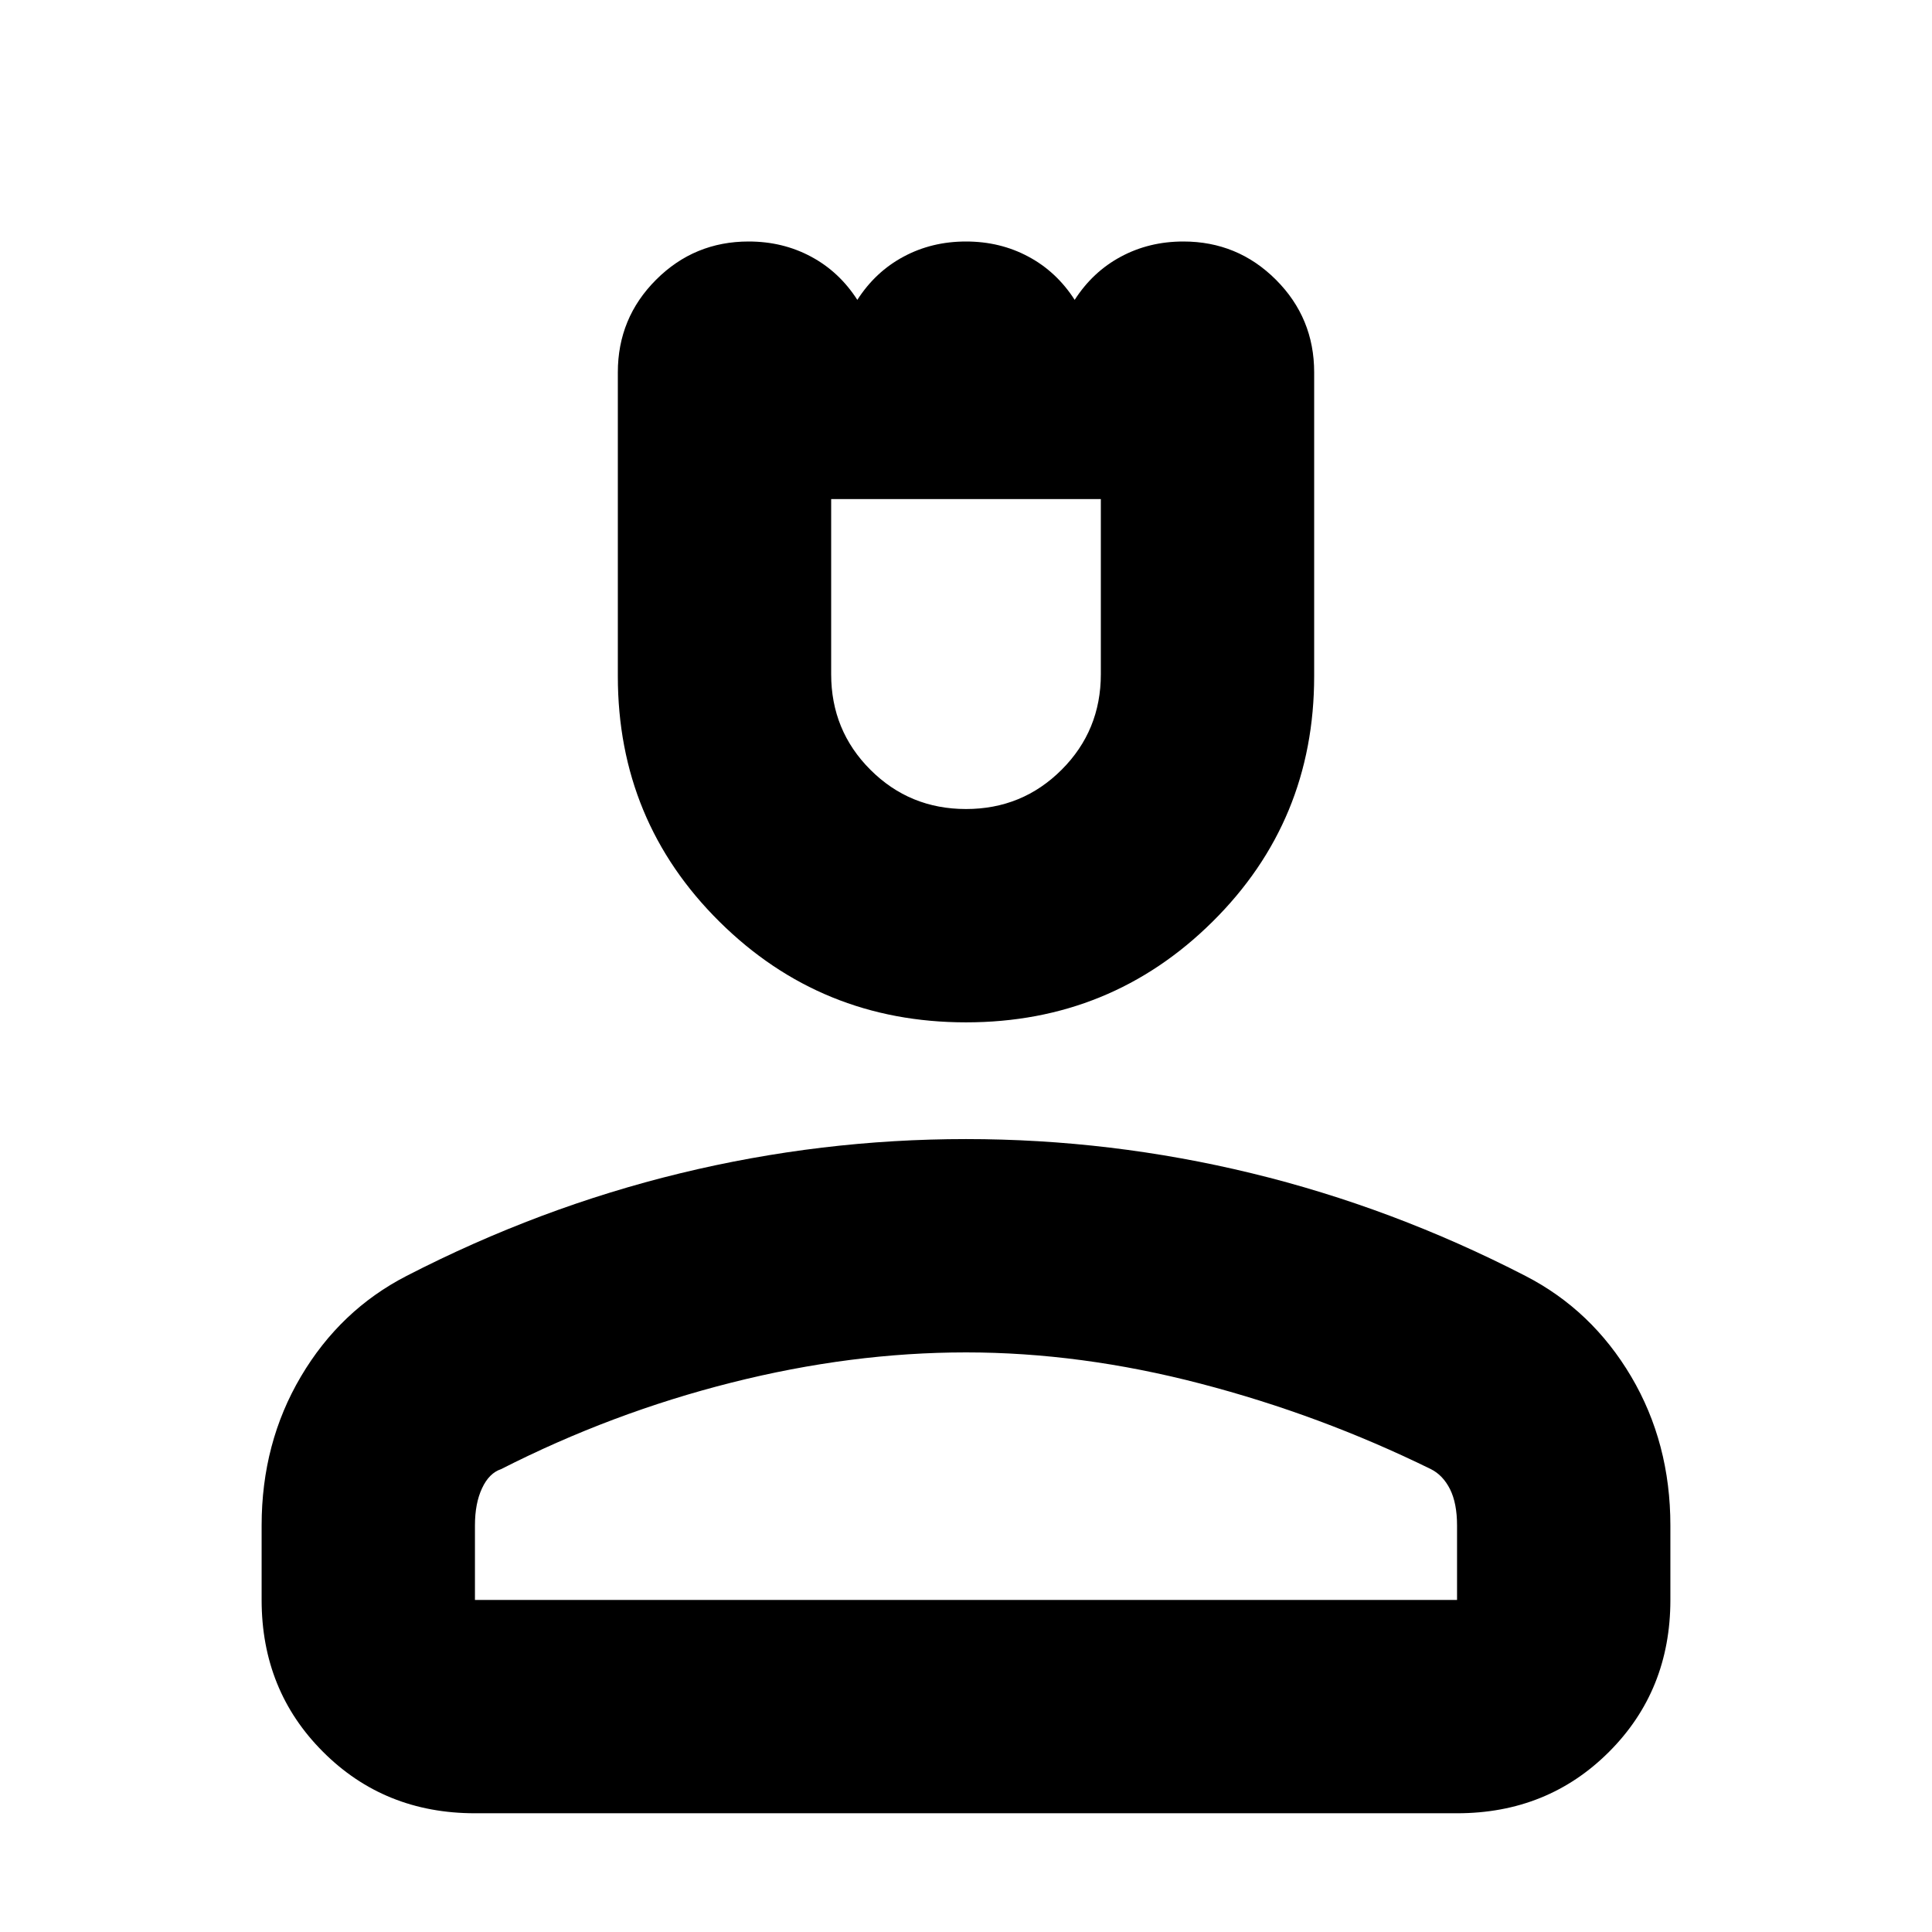 <svg xmlns="http://www.w3.org/2000/svg" height="24" width="24"><path d="M12 12.7q-1.8 0-3.062-1.25Q7.675 10.2 7.675 8.4V4.625q0-.675.475-1.15Q8.625 3 9.3 3q.425 0 .775.188.35.187.575.537.225-.35.575-.537Q11.575 3 12 3q.425 0 .775.188.35.187.575.537.225-.35.575-.537Q14.275 3 14.7 3q.675 0 1.15.475.475.475.475 1.15V8.4q0 1.8-1.263 3.05Q13.8 12.7 12 12.7Zm0-2.65q.7 0 1.188-.488.487-.487.487-1.187V6.2h-3.35v2.175q0 .7.487 1.187.488.488 1.188.488ZM5.9 22.525q-1.125 0-1.887-.763Q3.25 21 3.25 19.875v-.925q0-1.025.488-1.85.487-.825 1.312-1.25 1.65-.85 3.4-1.275 1.75-.425 3.55-.425 1.8 0 3.55.425 1.75.425 3.4 1.275.825.425 1.313 1.25.487.825.487 1.85v.925q0 1.125-.762 1.887-.763.763-1.888.763Zm0-2.65h12.2v-.925q0-.275-.087-.45-.088-.175-.238-.25-1.375-.675-2.862-1.062Q13.425 16.8 12 16.8q-1.425 0-2.912.375-1.488.375-2.863 1.075-.15.05-.237.238-.088.187-.088.462Zm6.1 0ZM12 6.2Z"/></svg>